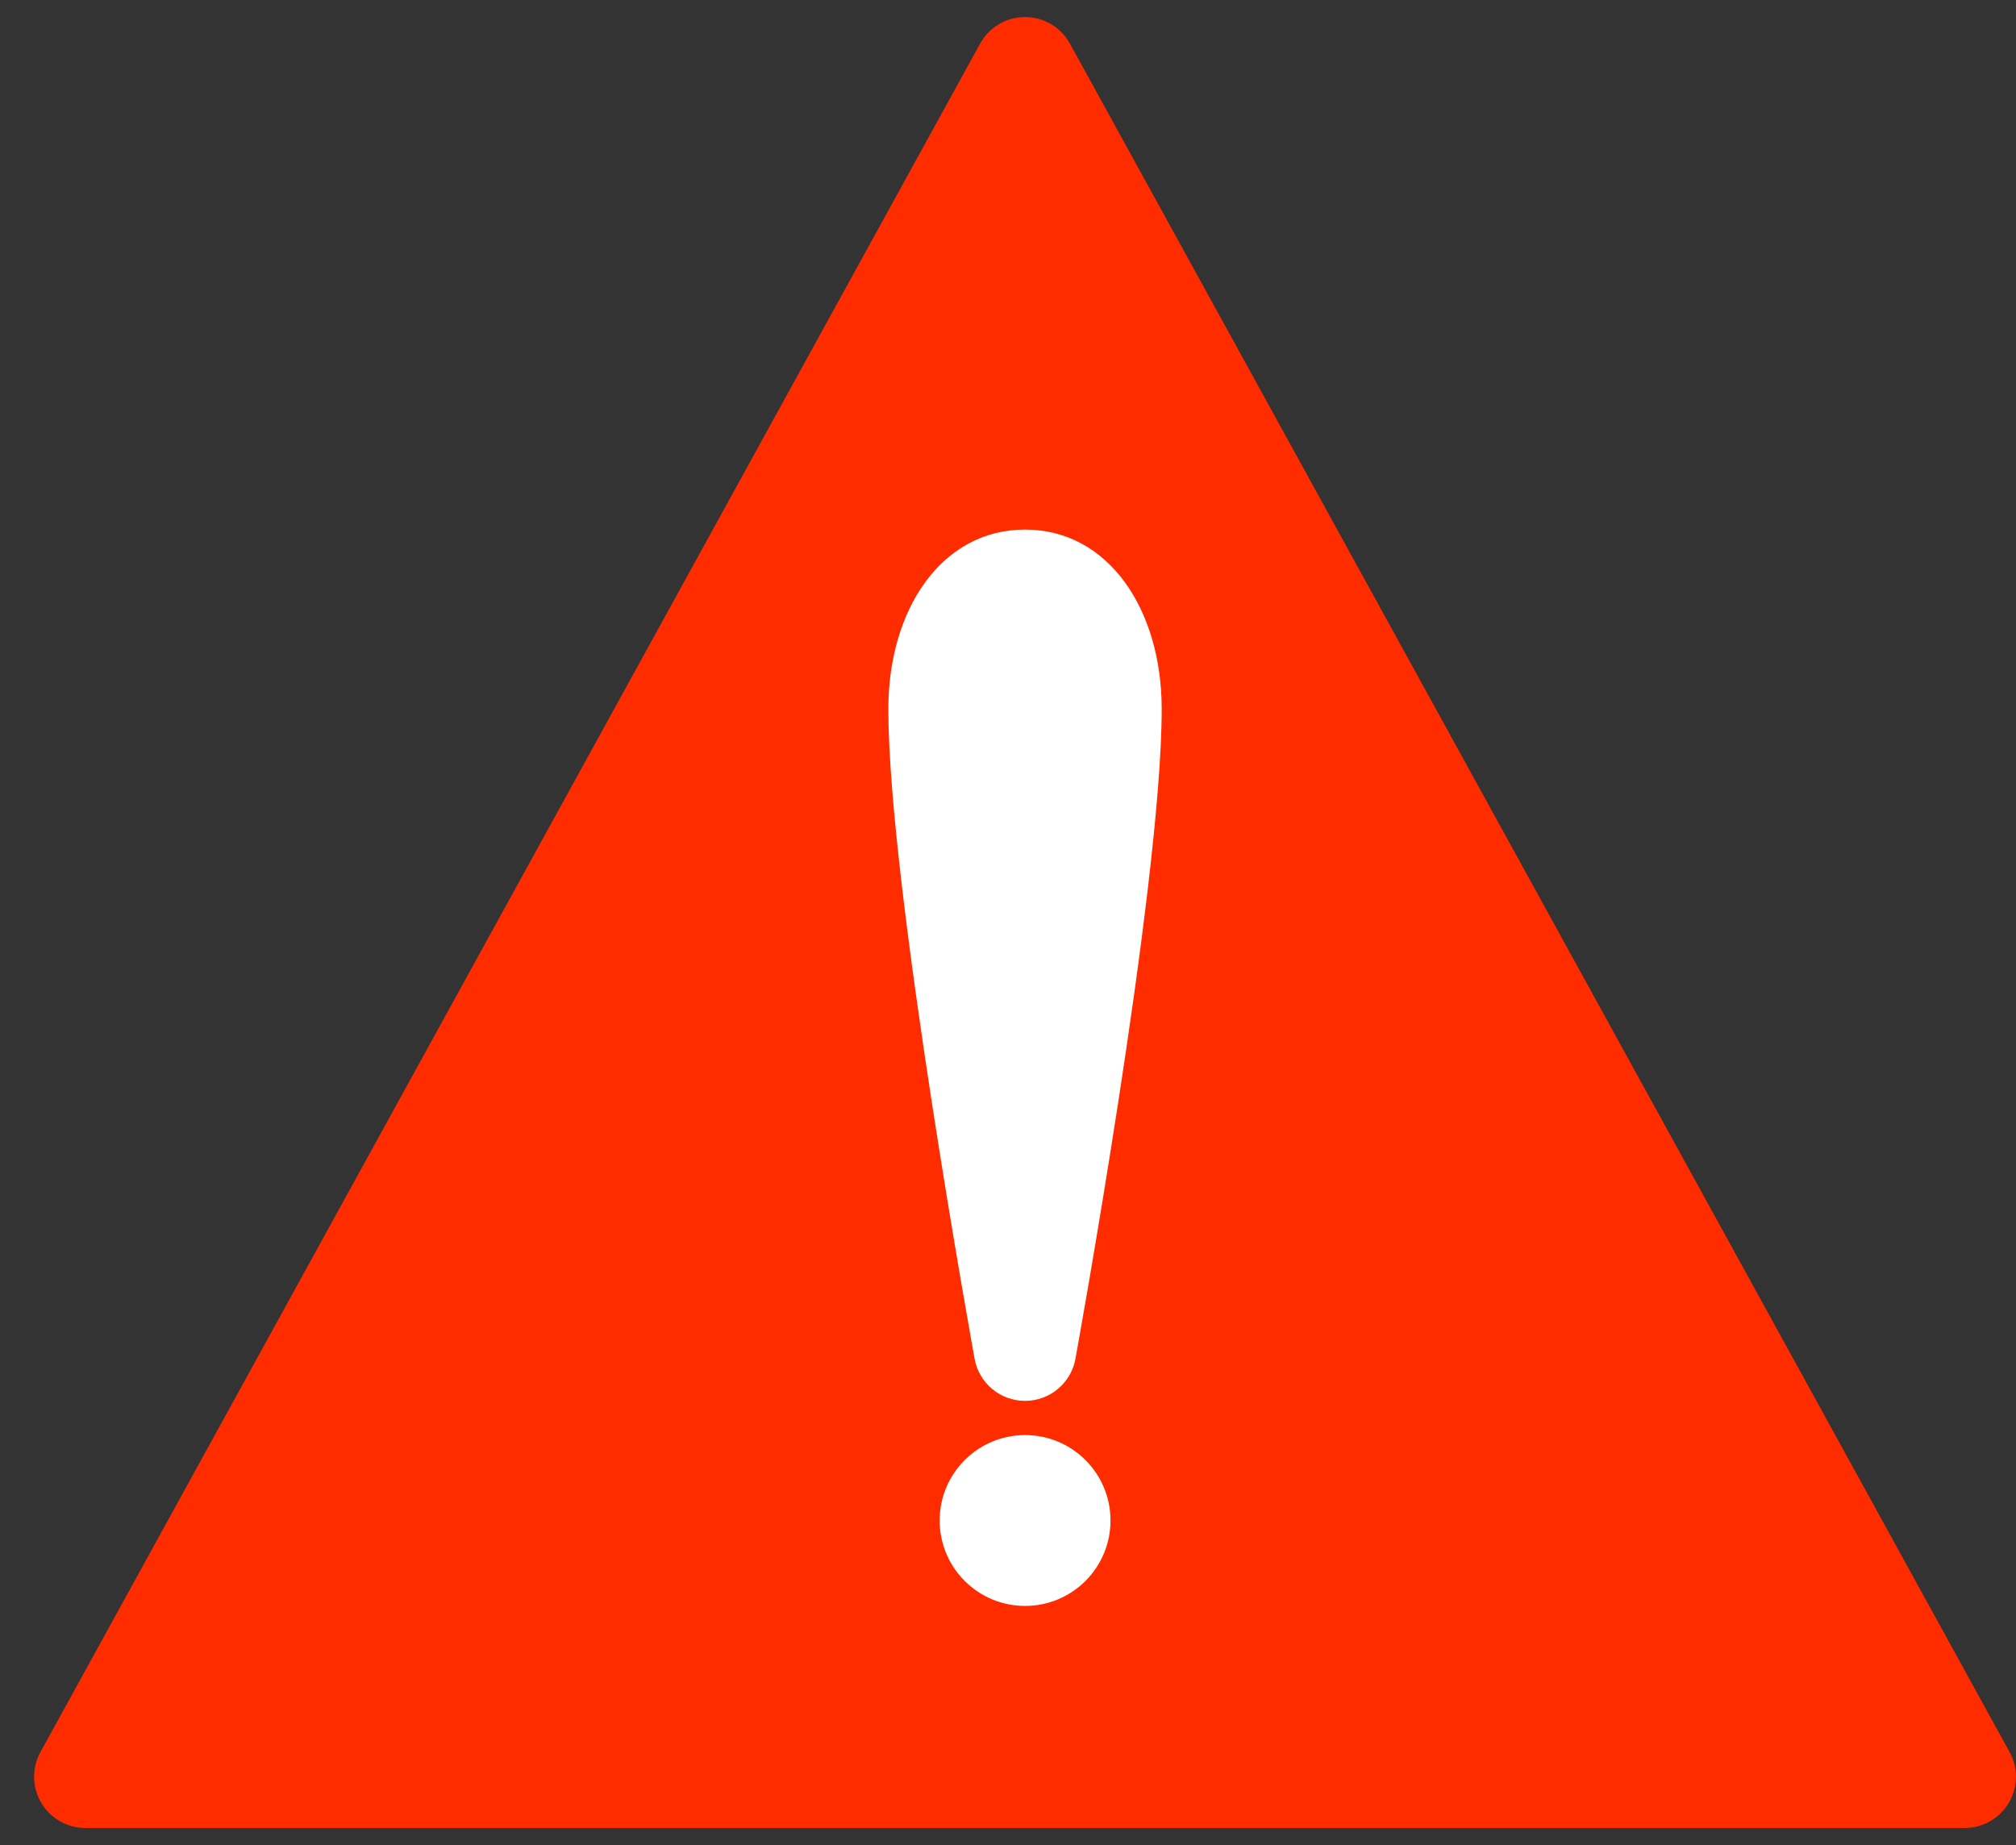 <svg width="59" height="54" viewBox="0 0 59 54" fill="none" xmlns="http://www.w3.org/2000/svg">
<rect x="0" y="0" width="59" height="54" fill="#333333" stroke="none"/>
<g id="Group 11241">
<path id="Union" d="M31.312 1.276C31.049 0.797 30.545 0.499 29.998 0.499C29.451 0.499 28.947 0.797 28.684 1.276L1.184 51.276C0.928 51.741 0.937 52.306 1.207 52.763C1.477 53.219 1.968 53.499 2.498 53.499H57.498C58.028 53.499 58.519 53.219 58.789 52.763C59.059 52.306 59.068 51.741 58.812 51.276L31.312 1.276Z" fill="#FF2C00"/>
<path id="Union_2" fill-rule="evenodd" clip-rule="evenodd" d="M33.998 20.749C33.998 17.849 32.448 15.499 29.998 15.499C27.548 15.499 25.998 17.849 25.998 20.749C25.998 23.385 26.645 28.191 27.265 32.227C27.58 34.269 27.894 36.153 28.129 37.526C28.247 38.212 28.345 38.772 28.414 39.16L28.494 39.608L28.522 39.767C28.652 40.48 29.273 40.999 29.998 40.999C30.723 40.999 31.344 40.48 31.474 39.767L31.503 39.608L31.582 39.16C31.651 38.772 31.749 38.212 31.867 37.526C32.102 36.153 32.416 34.269 32.731 32.227C33.352 28.191 33.998 23.385 33.998 20.749ZM29.998 39.499C28.522 39.767 28.522 39.767 28.522 39.767L29.998 39.499ZM31.474 39.767C31.474 39.767 31.474 39.767 29.998 39.499L31.474 39.767Z" fill="white"/>
<path id="Ellipse 1516" d="M32.5 44.5C32.5 45.881 31.381 47 30 47C28.619 47 27.5 45.881 27.5 44.5C27.5 43.119 28.619 42 30 42C31.381 42 32.5 43.119 32.5 44.5Z" fill="white"/>
</g>
</svg>
